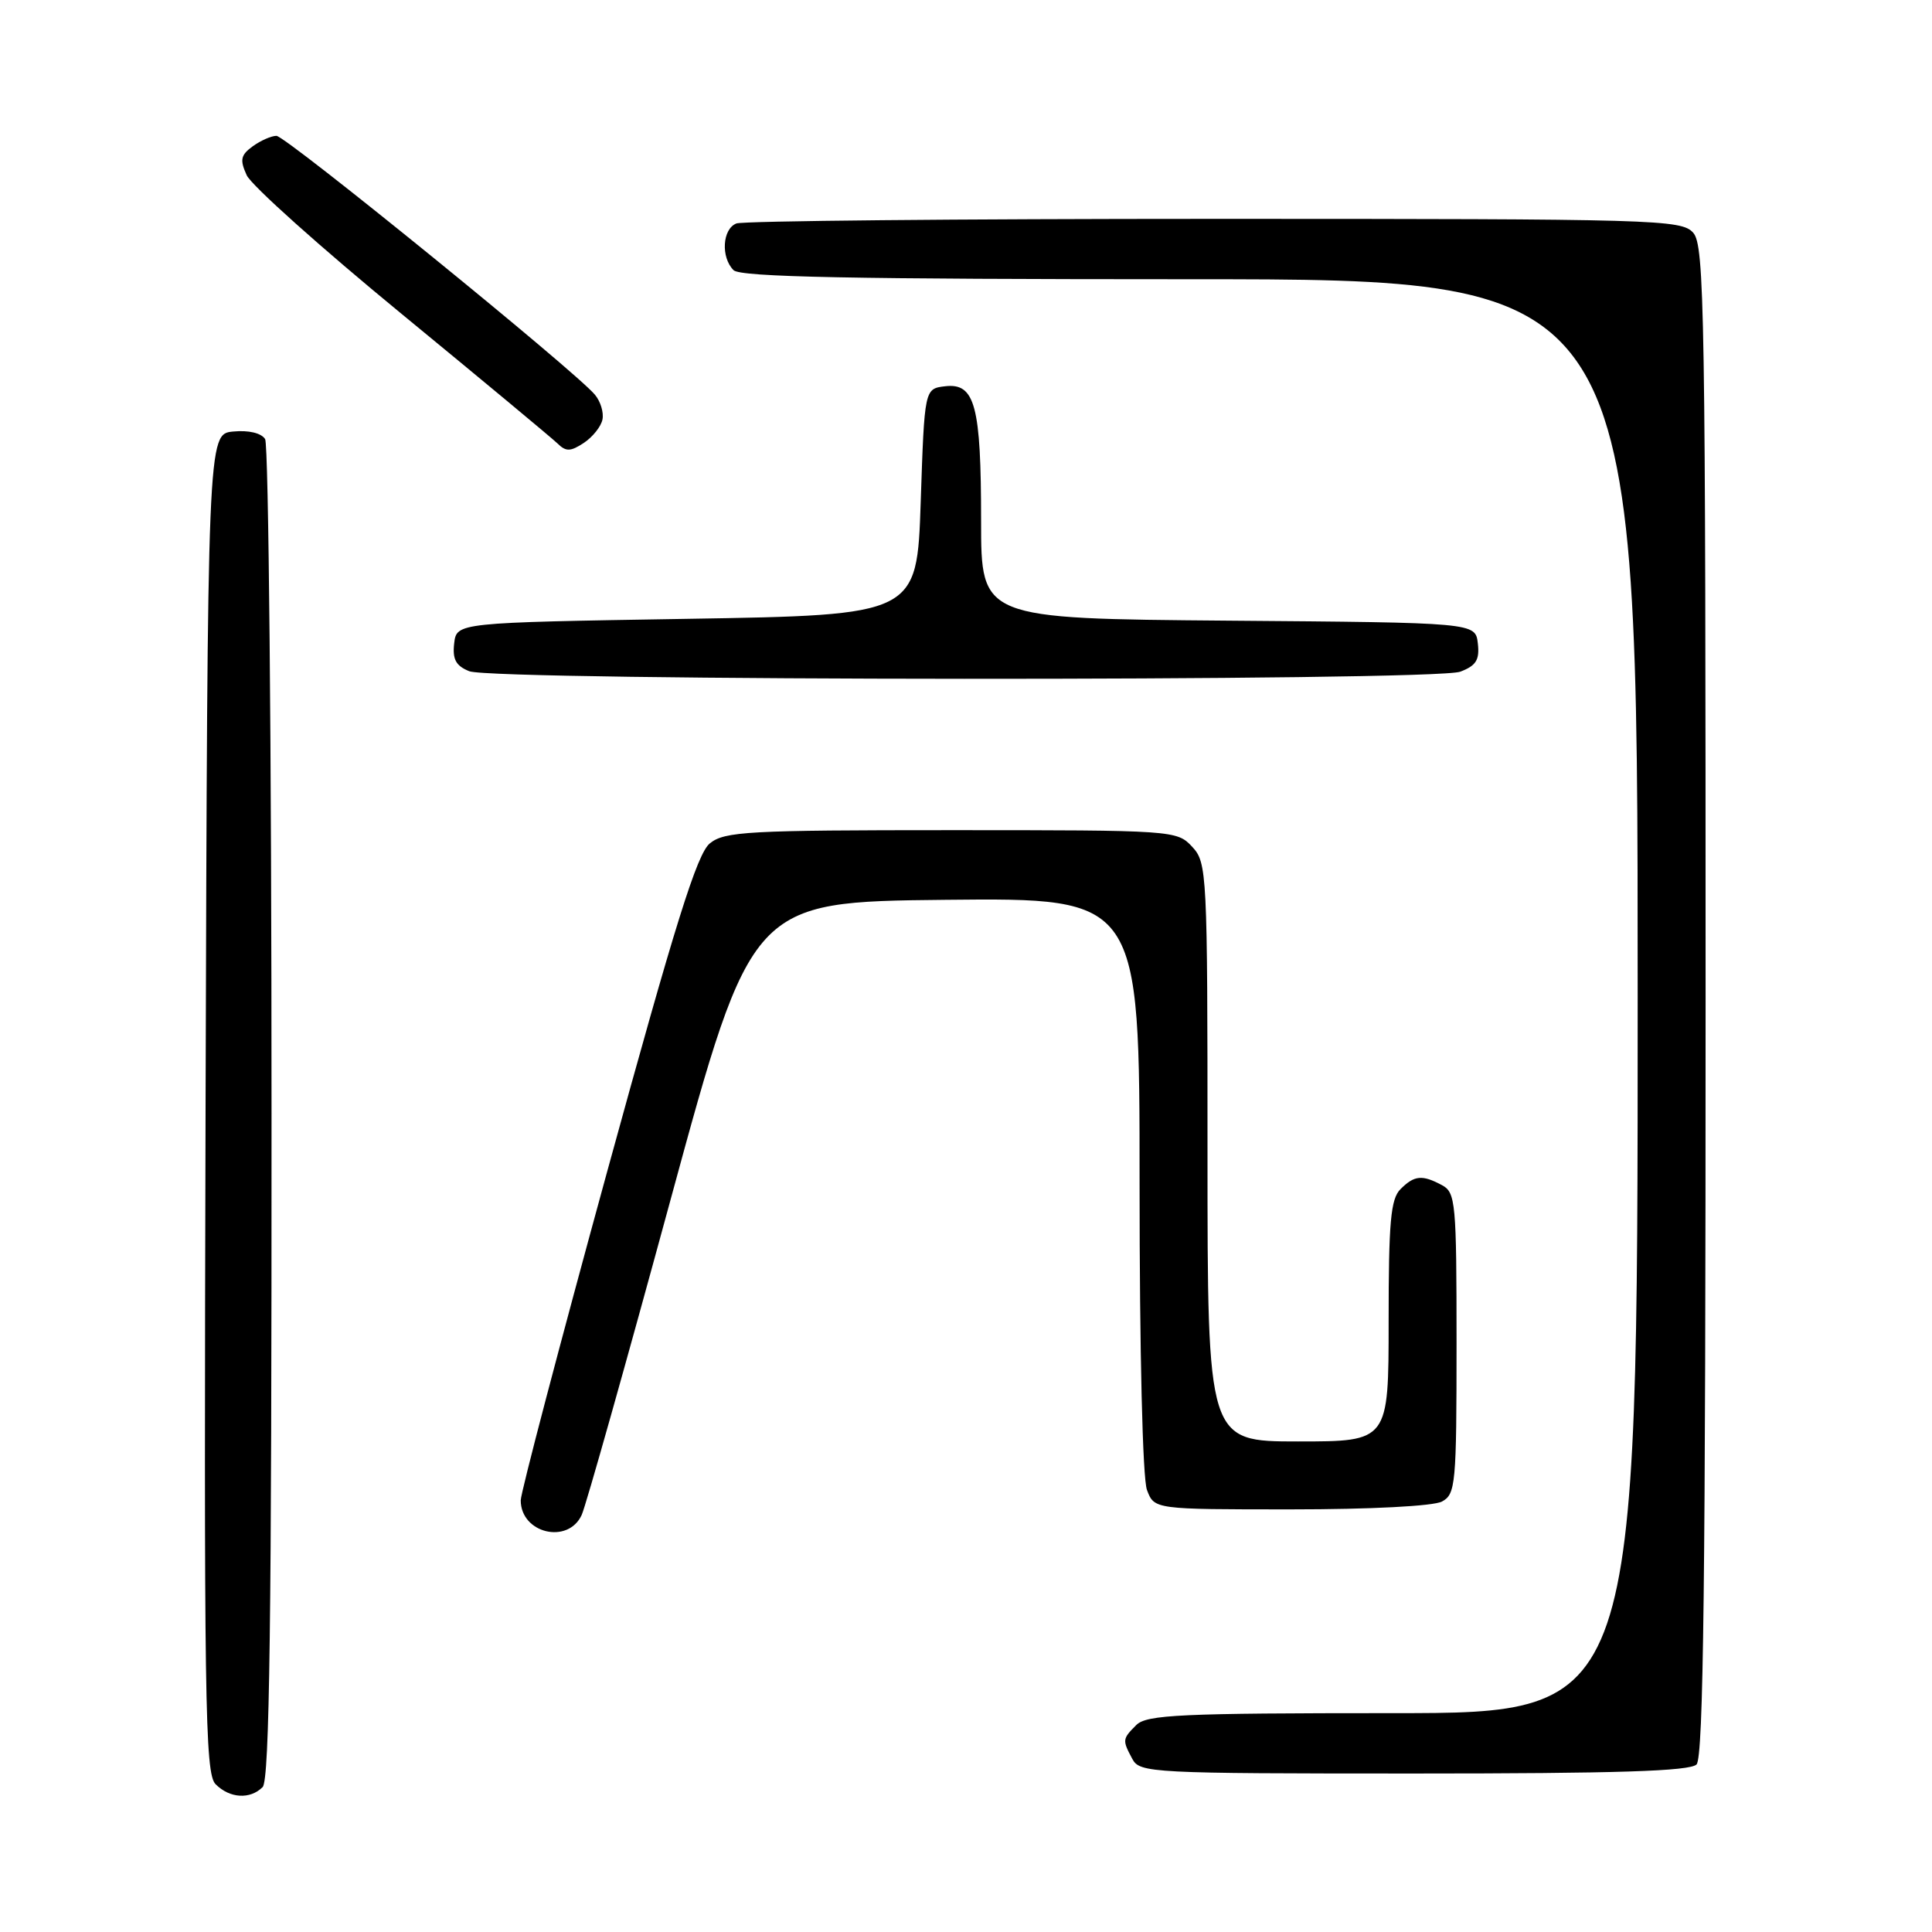 <?xml version="1.0" encoding="UTF-8" standalone="no"?>
<!DOCTYPE svg PUBLIC "-//W3C//DTD SVG 1.1//EN" "http://www.w3.org/Graphics/SVG/1.1/DTD/svg11.dtd" >
<svg xmlns="http://www.w3.org/2000/svg" xmlns:xlink="http://www.w3.org/1999/xlink" version="1.1" viewBox="0 0 256 256">
 <g >
 <path fill="currentColor"
d=" M 34.80 236.80 C 35.72 235.88 36.00 214.72 35.98 147.55 C 35.98 99.12 35.59 58.90 35.13 58.18 C 34.62 57.38 32.94 56.98 30.90 57.18 C 27.50 57.50 27.50 57.50 27.24 146.17 C 27.02 225.80 27.15 235.01 28.57 236.42 C 30.44 238.30 33.14 238.46 34.80 236.80 Z  M 224.80 233.80 C 225.72 232.88 226.00 209.05 226.00 132.63 C 226.00 41.01 225.86 32.50 224.35 30.83 C 222.78 29.09 219.49 29.00 160.93 29.00 C 126.96 29.00 98.45 29.27 97.58 29.61 C 95.72 30.32 95.49 34.09 97.20 35.80 C 98.11 36.71 112.91 37.00 157.70 37.00 C 217.00 37.00 217.00 37.00 217.00 132.00 C 217.00 227.00 217.00 227.00 184.57 227.00 C 156.42 227.00 151.94 227.21 150.57 228.57 C 148.71 230.43 148.70 230.56 150.04 233.07 C 151.03 234.92 152.50 235.00 187.34 235.00 C 214.21 235.00 223.91 234.69 224.80 233.80 Z  M 77.08 200.73 C 77.64 199.49 82.94 180.70 88.85 158.98 C 99.60 119.50 99.60 119.50 125.30 119.23 C 151.00 118.97 151.00 118.97 151.00 156.92 C 151.00 179.16 151.40 195.93 151.98 197.43 C 152.95 200.00 152.95 200.00 171.04 200.00 C 181.60 200.00 189.94 199.57 191.07 198.96 C 192.88 197.99 193.00 196.68 193.00 178.00 C 193.00 159.32 192.88 158.01 191.07 157.04 C 188.44 155.63 187.41 155.73 185.57 157.57 C 184.27 158.87 184.00 161.92 184.00 175.07 C 184.00 191.00 184.00 191.00 172.00 191.00 C 160.00 191.00 160.00 191.00 160.00 152.69 C 160.00 115.52 159.94 114.31 157.96 112.19 C 155.95 110.03 155.49 110.00 126.07 110.00 C 99.13 110.00 96.01 110.17 94.06 111.75 C 92.36 113.13 89.50 122.28 80.45 155.25 C 74.15 178.21 69.00 197.81 69.00 198.80 C 69.00 203.18 75.28 204.68 77.08 200.73 Z  M 193.50 89.00 C 195.60 88.20 196.07 87.44 195.82 85.25 C 195.50 82.50 195.50 82.50 162.75 82.24 C 130.00 81.97 130.00 81.97 130.00 69.05 C 130.00 53.74 129.20 50.73 125.25 51.18 C 122.50 51.50 122.50 51.50 122.00 66.50 C 121.50 81.50 121.50 81.50 91.00 82.00 C 60.50 82.50 60.50 82.50 60.18 85.26 C 59.94 87.37 60.41 88.23 62.18 88.94 C 65.42 90.24 190.09 90.30 193.50 89.00 Z  M 79.83 55.58 C 80.02 54.66 79.57 53.18 78.83 52.30 C 76.27 49.21 37.87 18.00 36.63 18.00 C 35.95 18.00 34.53 18.63 33.48 19.39 C 31.89 20.55 31.76 21.18 32.69 23.22 C 33.30 24.56 42.51 32.80 53.15 41.54 C 63.79 50.28 73.11 58.03 73.87 58.76 C 75.00 59.87 75.59 59.85 77.37 58.68 C 78.54 57.90 79.65 56.51 79.83 55.58 Z "/>
</g>
</svg>